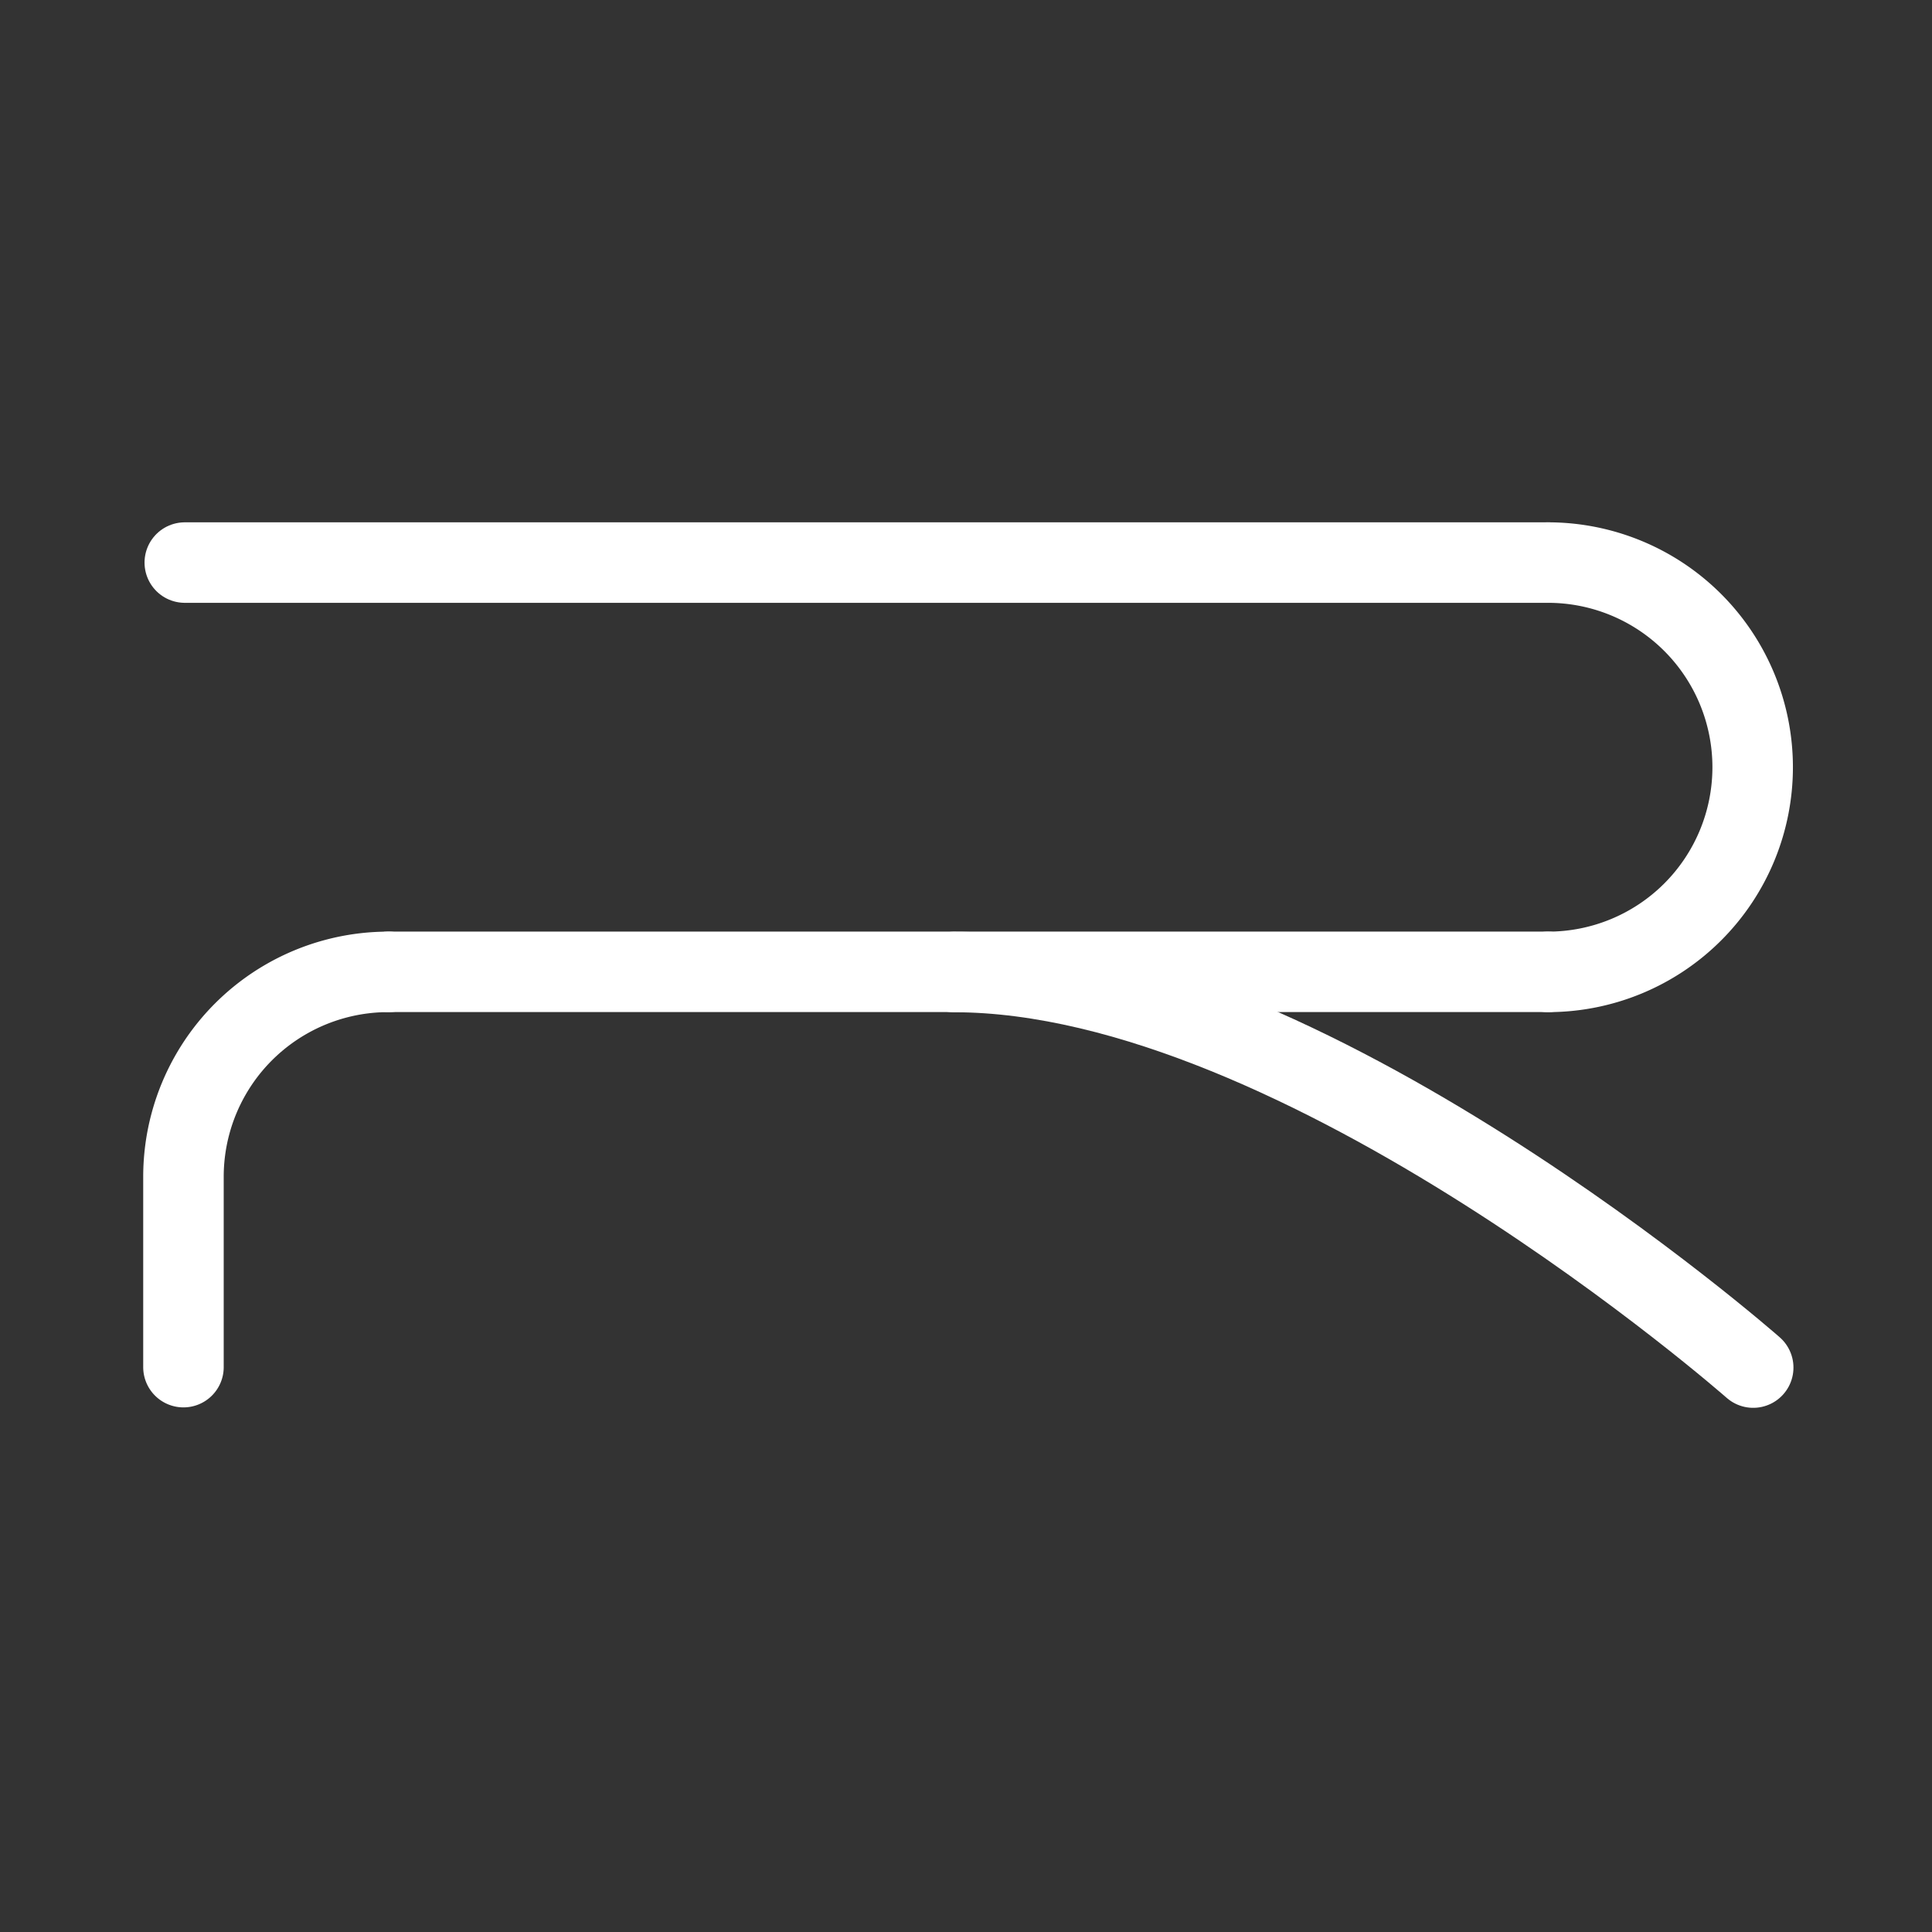 <svg xmlns="http://www.w3.org/2000/svg" viewBox="0 0 48 48"><rect x="0" y="0" width="48" height="48" fill="#333333" stroke="none"/><defs><style>.a{stroke-width:2px;stroke-width:2px;fill:none;stroke:#fff;stroke-linecap:round;stroke-linejoin:round;}</style></defs><path class="a" d="M38.46,13.977a5.084,5.084,0,1,1,0,10.169"/><path class="a" d="M38.46,13.977H4.591"/><path class="a" d="M38.46,24.145H9.657"/><path class="a" d="M43.558,33.977s-11.172-9.828-19.855-9.828"/><path class="a" d="M4.558,33.966V29.23a5.091,5.091,0,0,1,5.099-5.084"/></svg>